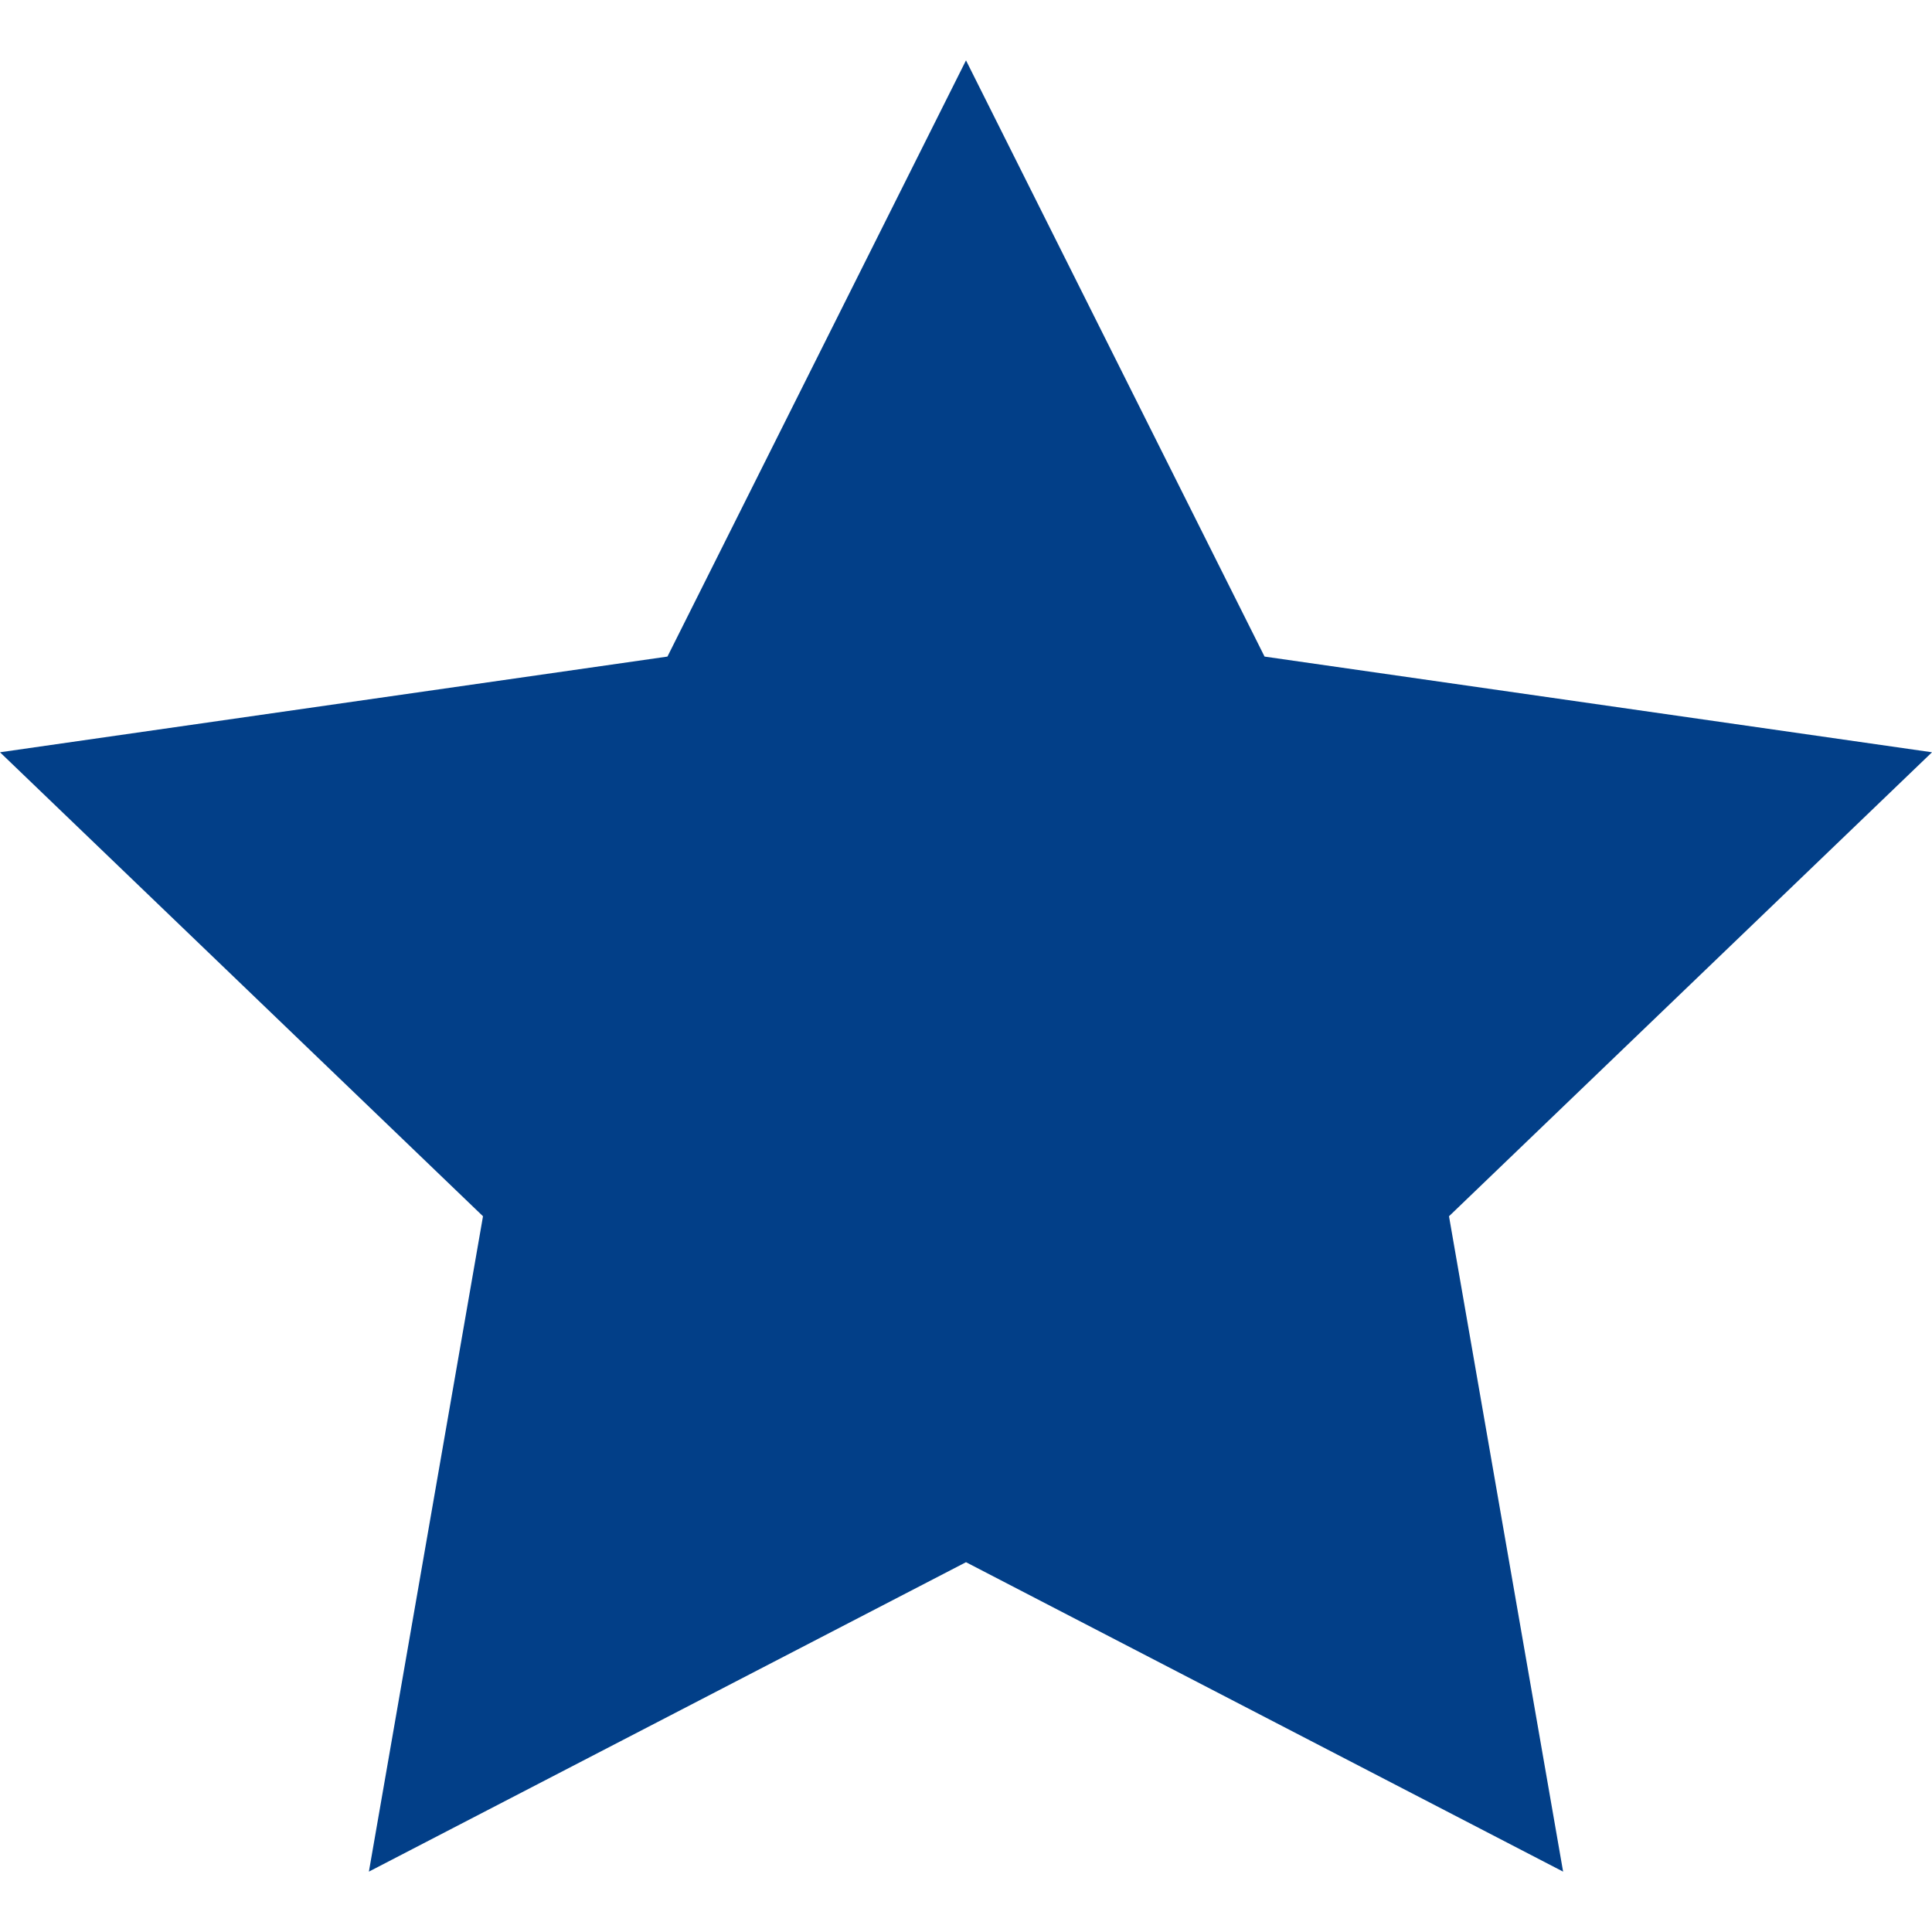 <svg id="Lag_1" data-name="Lag 1" xmlns="http://www.w3.org/2000/svg" viewBox="0 0 64 64"><defs><style>.cls-1{fill:#023f88;}</style></defs><title>Star</title><polygon class="cls-1" points="32 2 41.89 21.75 64 24.92 48 40.29 51.78 62 32 51.75 12.22 62 16 40.29 0 24.92 22.11 21.75 32 2"/></svg>